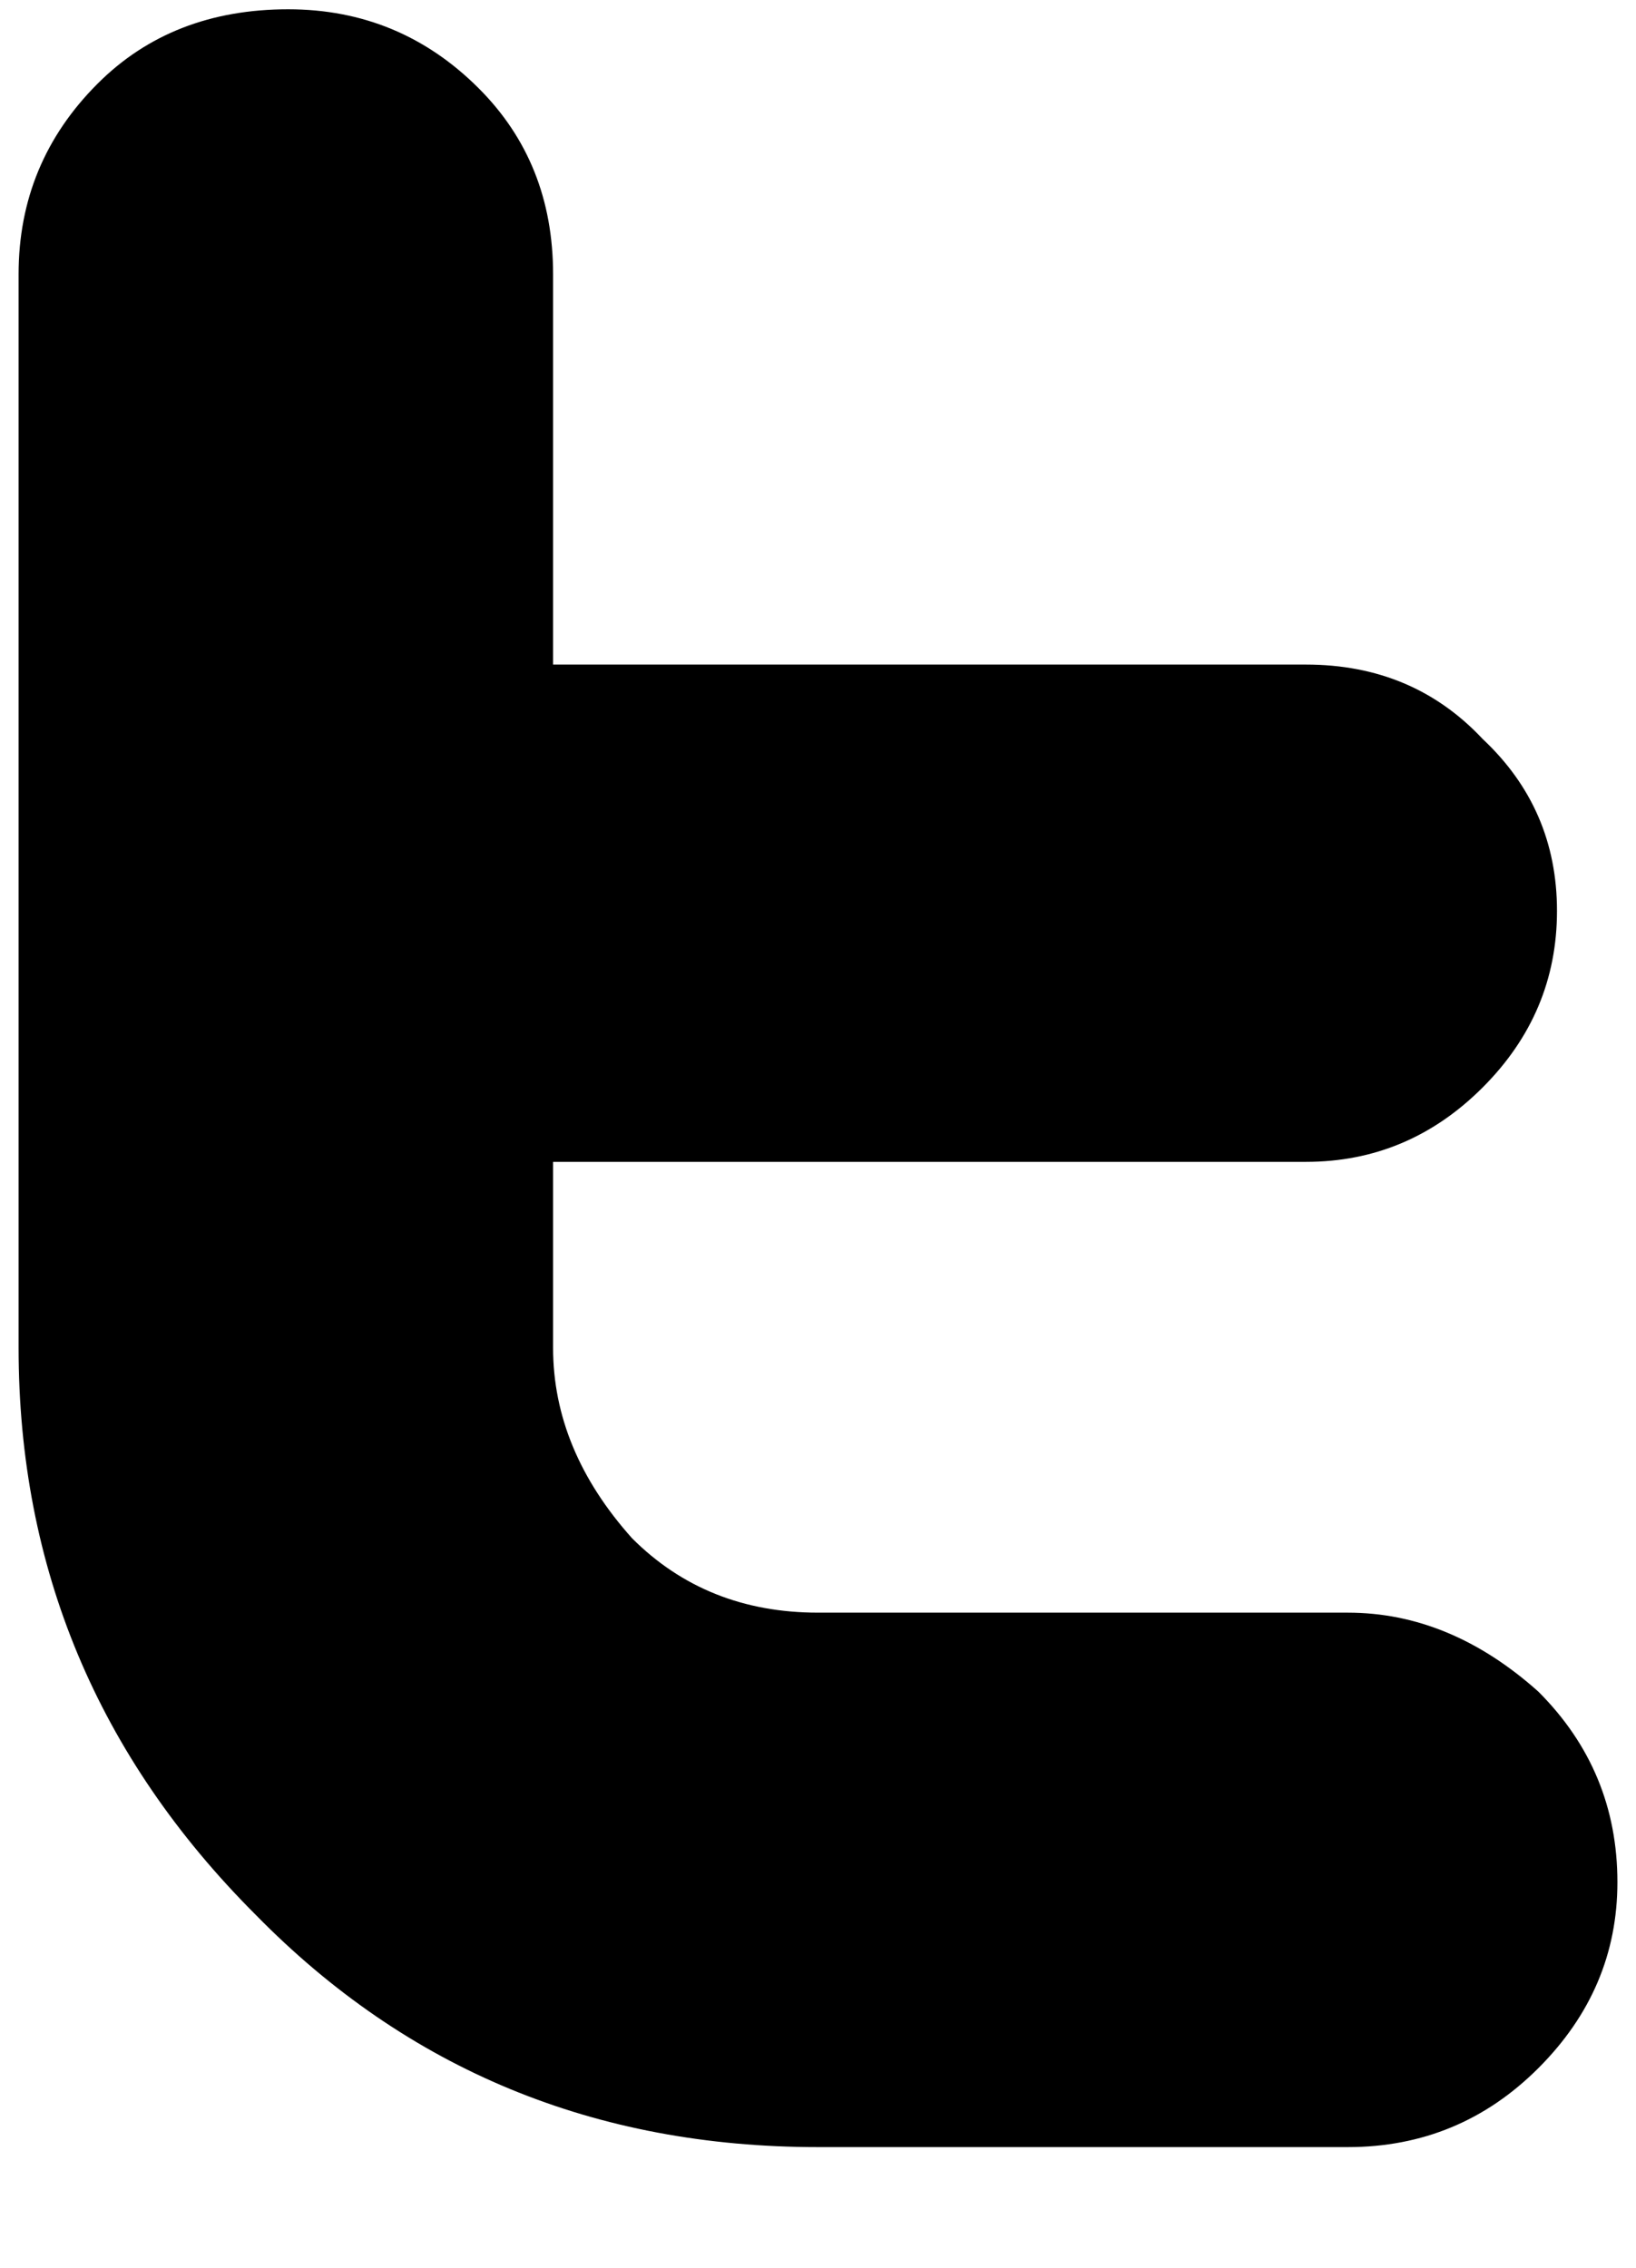 <svg xmlns="http://www.w3.org/2000/svg" xmlns:xlink="http://www.w3.org/1999/xlink" width="352" height="488" viewBox="0 0 352 488"><path fill="currentColor" d="M290 347H176q-24 0-40-16q-17-19-17-41v-40h162q22 0 38-16t16-38t-16-37q-15-16-38-16H119V59q0-24-16-40Q86 2 62 2Q37 2 21 18Q4 35 4 59v231q0 71 51 122q49 50 121 50h114q24 0 41-17t17-40q0-24-17-41q-19-17-41-17"/></svg>